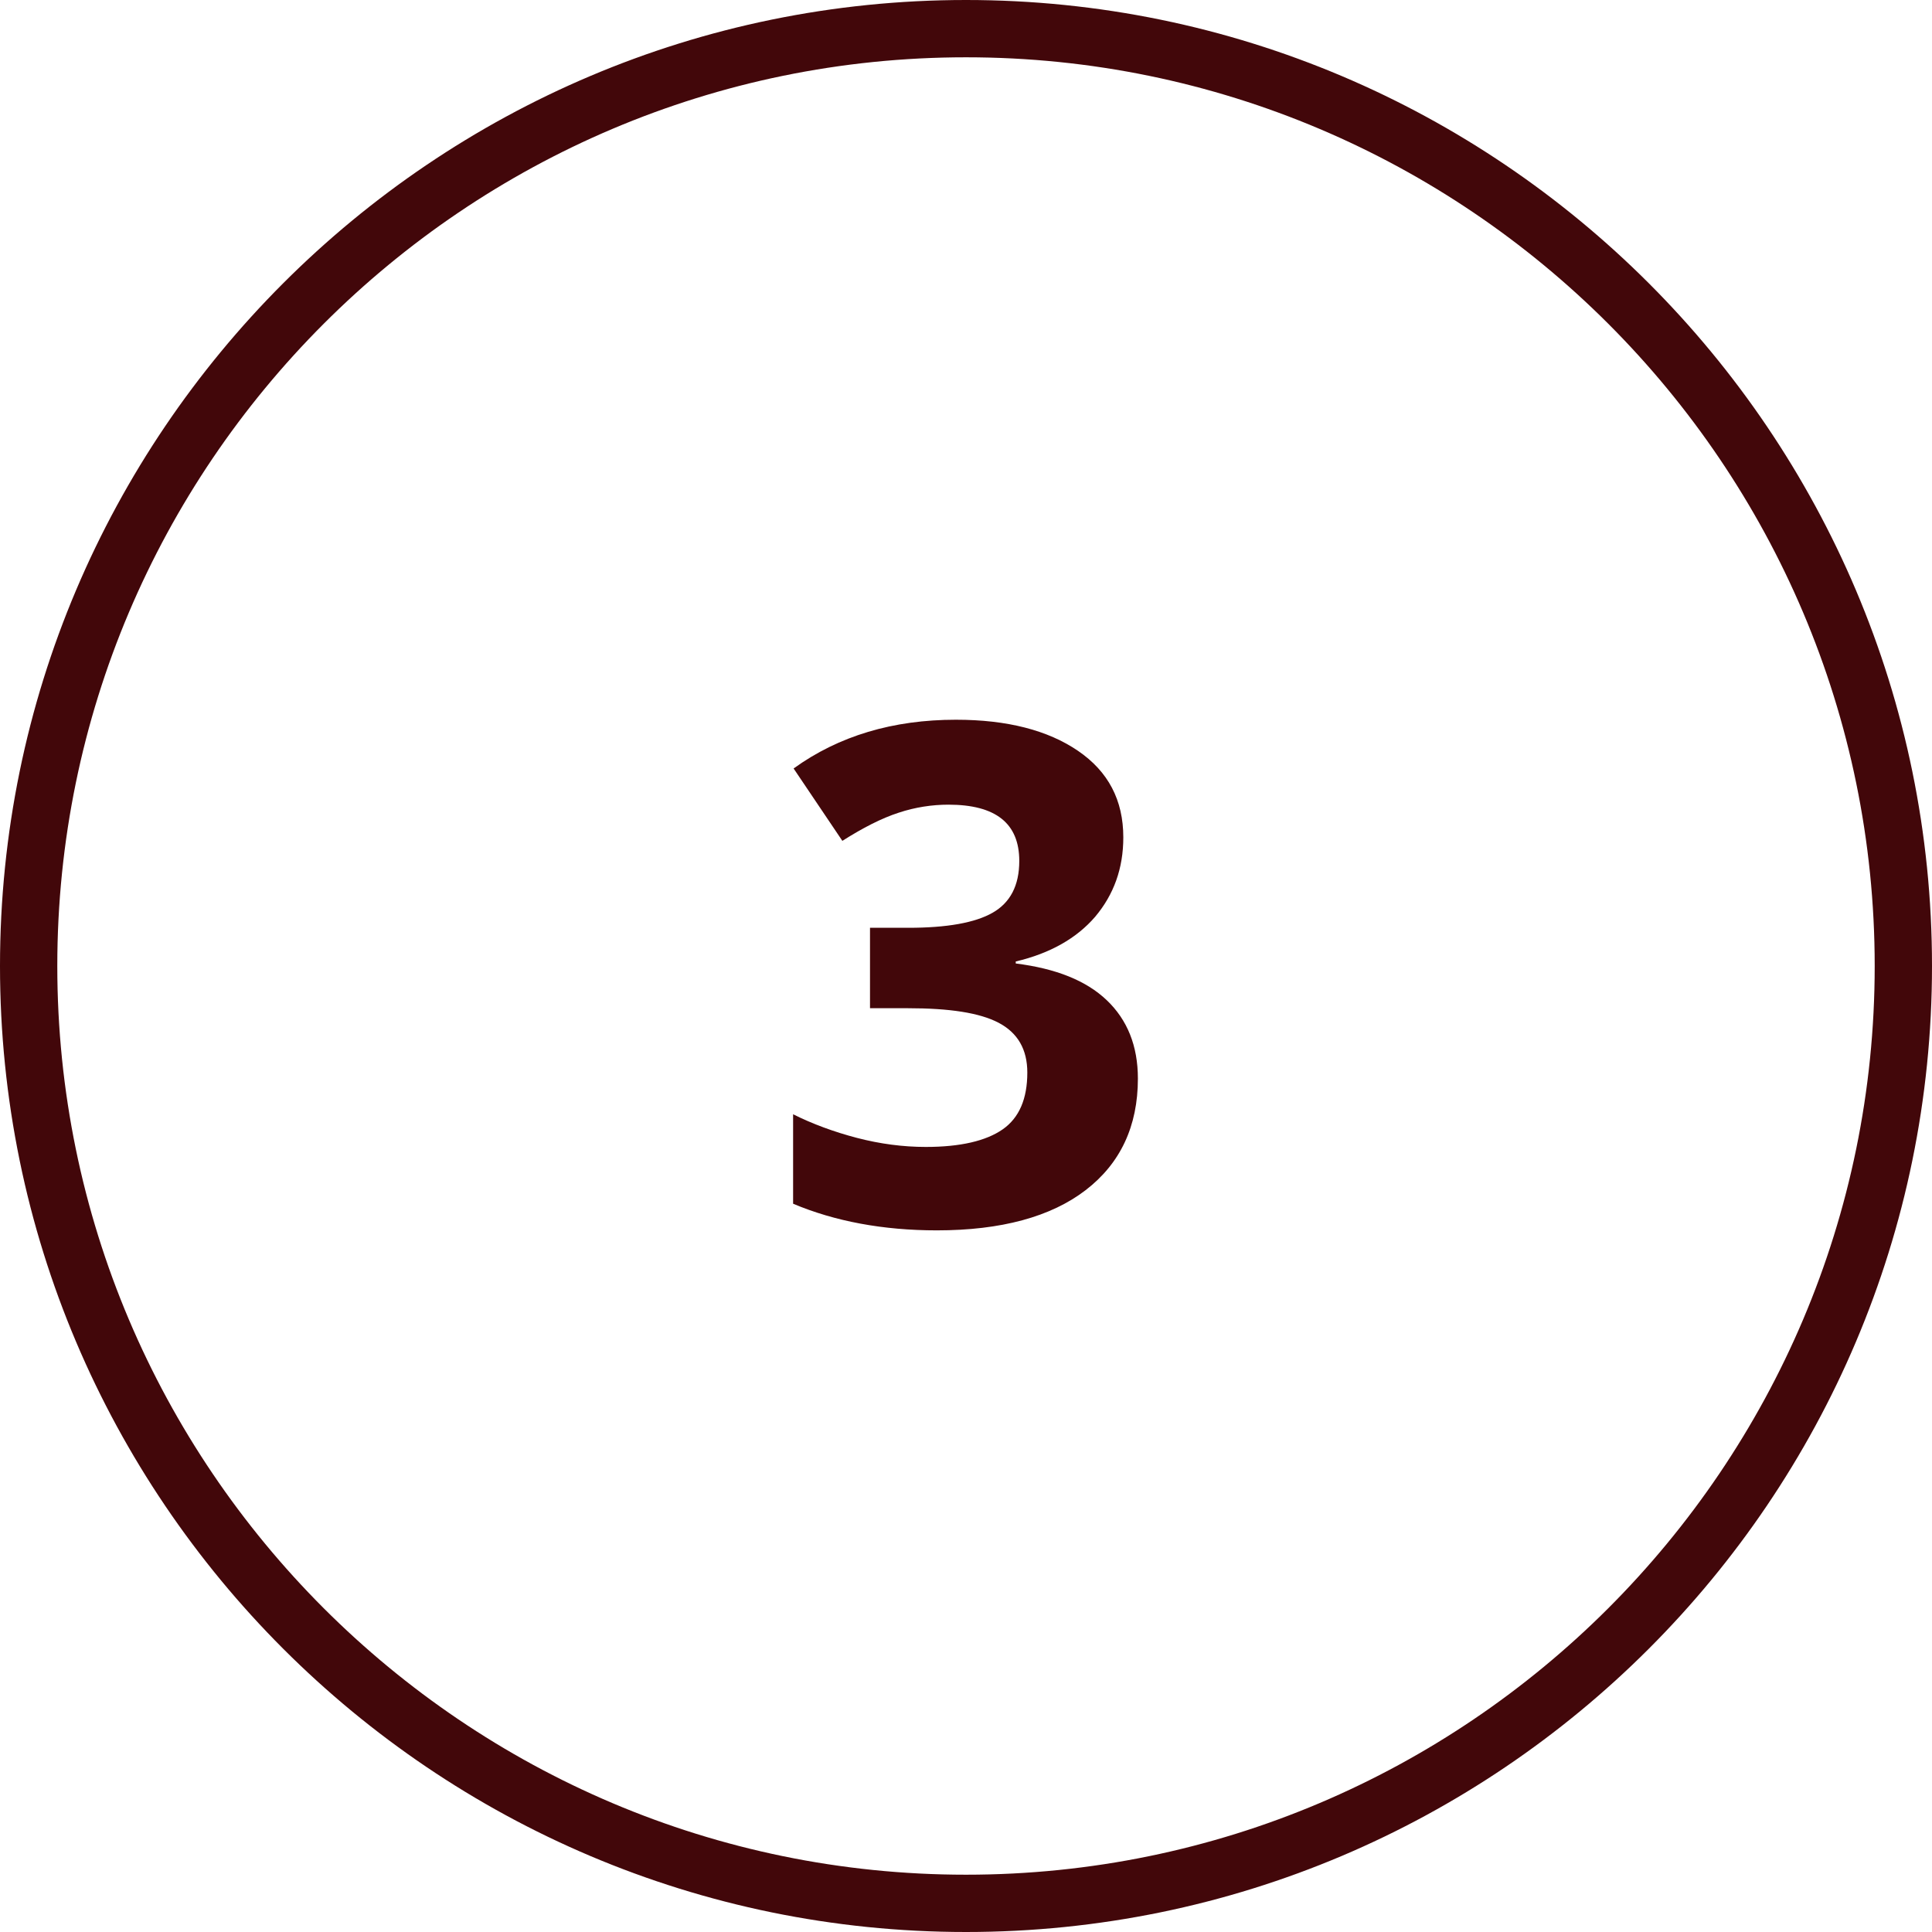<svg xmlns="http://www.w3.org/2000/svg" xmlns:xlink="http://www.w3.org/1999/xlink" width="1080" zoomAndPan="magnify" viewBox="0 0 810 810" height="1080" preserveAspectRatio="xMidYMid meet" version="1.0"><path fill="#42070a" d="M 405 810 C 181.641 810 0 628.359 0 405 C 0 181.641 181.641 0 405 0 C 628.359 0 810 181.641 810 405 C 810 628.359 628.359 810 405 810 Z M 405 24.023 C 194.914 24.023 24.023 194.914 24.023 405 C 24.023 615.086 194.914 785.977 405 785.977 C 615.086 785.977 785.977 615.086 785.977 405 C 785.977 194.914 615.086 24.023 405 24.023 Z M 405 24.023 " fill-opacity="1" fill-rule="nonzero"/><path fill="#42070a" d="M 470.953 351.055 C 470.953 364.121 466.949 375.078 459.156 384.352 C 451.359 393.41 440.191 399.73 425.859 403.105 L 425.859 403.945 C 442.719 406.055 455.363 411.109 464 419.328 C 472.641 427.547 477.066 438.504 477.066 452.199 C 477.066 472.219 469.691 487.812 455.152 498.98 C 440.613 510.148 419.75 515.836 392.777 515.836 C 370.23 515.836 350.004 512.043 332.512 504.668 L 332.512 467.16 C 340.52 471.164 349.582 474.535 359.273 477.066 C 368.969 479.594 378.66 480.859 388.141 480.859 C 402.684 480.859 413.43 478.328 420.383 473.484 C 427.336 468.637 430.707 460.629 430.707 449.672 C 430.707 439.98 426.703 433.027 418.695 428.812 C 410.688 424.598 398.047 422.699 380.559 422.699 L 364.754 422.699 L 364.754 388.984 L 380.766 388.984 C 396.992 388.984 408.793 386.879 416.168 382.664 C 423.543 378.449 427.336 371.285 427.336 360.961 C 427.336 345.156 417.434 337.359 397.625 337.359 C 390.883 337.359 383.719 338.414 376.766 340.73 C 369.598 343.051 361.805 347.051 353.164 352.531 L 332.723 322.188 C 351.688 308.492 374.445 301.75 400.785 301.75 C 422.277 301.75 439.348 306.172 451.988 314.812 C 464.633 323.453 470.953 335.465 470.953 351.055 Z M 470.953 351.055 " fill-opacity="1" fill-rule="nonzero"/></svg>